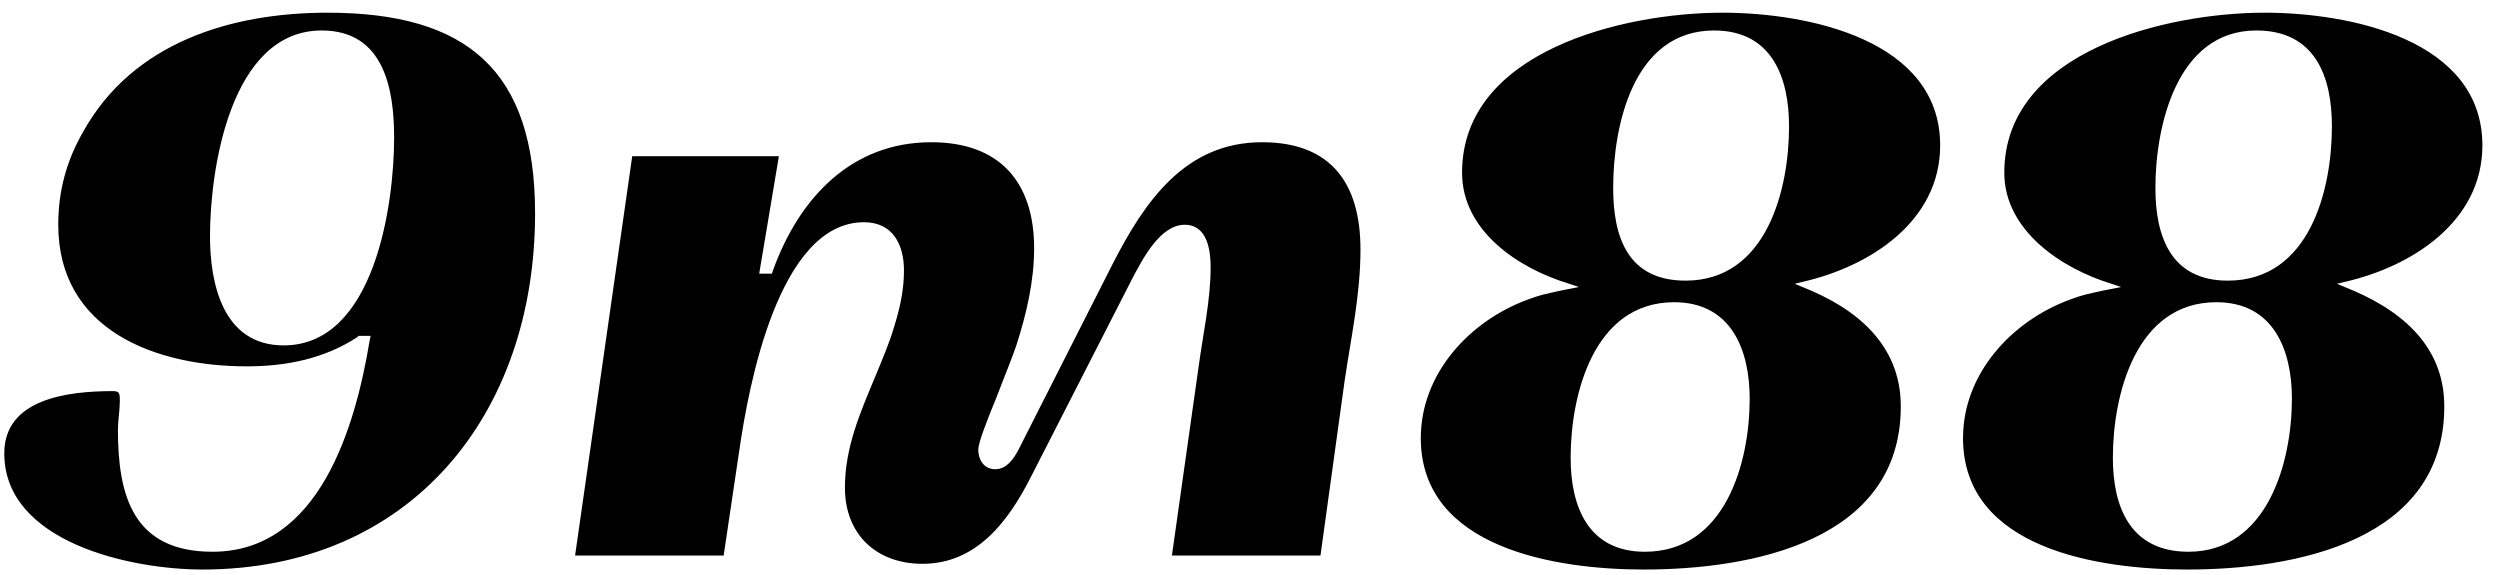 <svg viewBox="0 0 126 29" xmlns="http://www.w3.org/2000/svg" width="126" height="29"><path d="M5.688 19.712c.32 0 .352.096.352.48 0 .48-.096.992-.096 1.472 0 3.328.768 6.144 4.768 6.144 5.408 0 7.2-6.368 7.904-10.56l.064-.32h-.608l-.064.064c-1.664 1.088-3.584 1.472-5.568 1.472-4.608 0-9.504-1.824-9.504-7.136 0-1.696.416-3.232 1.248-4.672C6.68 2.144 11.64.64 16.504.64c7.04 0 10.464 2.912 10.464 10.112 0 10.176-6.304 17.952-16.768 17.952-3.616 0-9.984-1.376-9.984-5.856 0-2.752 3.2-3.136 5.472-3.136zm8.608-2.304c4.608 0 5.568-7.168 5.568-10.464 0-2.4-.48-5.408-3.648-5.408-4.608 0-5.632 7.008-5.632 10.368 0 2.368.64 5.504 3.712 5.504zM66.552 28h-7.488l1.344-9.504c.224-1.664.608-3.36.608-5.024 0-.768-.128-2.144-1.312-2.144-1.248 0-2.144 1.792-2.592 2.624l-5.152 10.08c-1.152 2.272-2.752 4.384-5.472 4.384-2.304 0-3.904-1.472-3.904-3.84 0-2.016.768-3.776 1.504-5.536.352-.864.736-1.728.992-2.624.288-.928.48-1.824.48-2.784 0-1.28-.544-2.432-2.016-2.432-4.32 0-5.824 8.352-6.272 11.424l-.8 5.376h-7.488l2.88-20.128h7.392l-.992 5.92h.64l.064-.192c1.312-3.616 3.936-6.432 7.968-6.432 3.424 0 5.184 1.984 5.184 5.344 0 1.664-.384 3.296-.896 4.896-.16.48-.608 1.6-1.056 2.752-.448 1.088-.864 2.176-.864 2.496 0 .48.256.992.864.992.576 0 .928-.544 1.152-.96l4.736-9.344c1.632-3.2 3.68-6.176 7.552-6.176 3.456 0 4.96 2.048 4.96 5.408 0 2.272-.48 4.448-.8 6.624L66.552 28zm10.432-12.896c.672-.256.928-.288 1.632-.448l.96-.192-.48-.16c-2.56-.768-5.408-2.656-5.408-5.6 0-6.144 8.16-8.064 13.12-8.064 4.288 0 10.976 1.344 10.976 6.688 0 3.84-3.552 6.112-6.944 6.88l-.384.096.384.16c2.688 1.056 4.96 2.88 4.96 6.016 0 6.784-7.488 8.224-12.96 8.224-4.384 0-11.232-1.056-11.232-6.624 0-3.232 2.432-5.888 5.376-6.976zm5.92 12.704c4.064 0 5.28-4.512 5.28-7.712 0-2.464-.928-4.864-3.808-4.864-4.064 0-5.216 4.672-5.216 7.84 0 2.432.864 4.736 3.744 4.736zm2.048-13.664c4.096 0 5.216-4.608 5.216-7.776 0-2.464-.864-4.832-3.776-4.832-4.096 0-5.088 4.832-5.088 7.936 0 2.432.704 4.672 3.648 4.672zm19.36.96c.672-.256.928-.288 1.632-.448l.96-.192-.48-.16c-2.528-.768-5.408-2.688-5.408-5.6 0-6.144 8.192-8.064 13.12-8.064 4.288 0 10.976 1.344 10.976 6.688 0 3.84-3.552 6.112-6.944 6.88l-.384.096.384.16c2.688 1.056 5.024 2.848 5.024 6.016 0 6.784-7.488 8.224-12.96 8.224-4.416 0-11.296-1.024-11.296-6.624 0-3.232 2.432-5.888 5.376-6.976zm5.984 12.704c4 0 5.216-4.544 5.216-7.712 0-2.464-.928-4.864-3.808-4.864-4.064 0-5.216 4.672-5.216 7.84 0 2.464.864 4.736 3.808 4.736zm1.984-13.664c4.128 0 5.248-4.576 5.248-7.776 0-2.496-.832-4.832-3.808-4.832-4.032 0-5.088 4.864-5.088 7.936 0 2.432.768 4.672 3.648 4.672z" class="fill_part" fill="#000" fill-rule="nonzero"/></svg>
